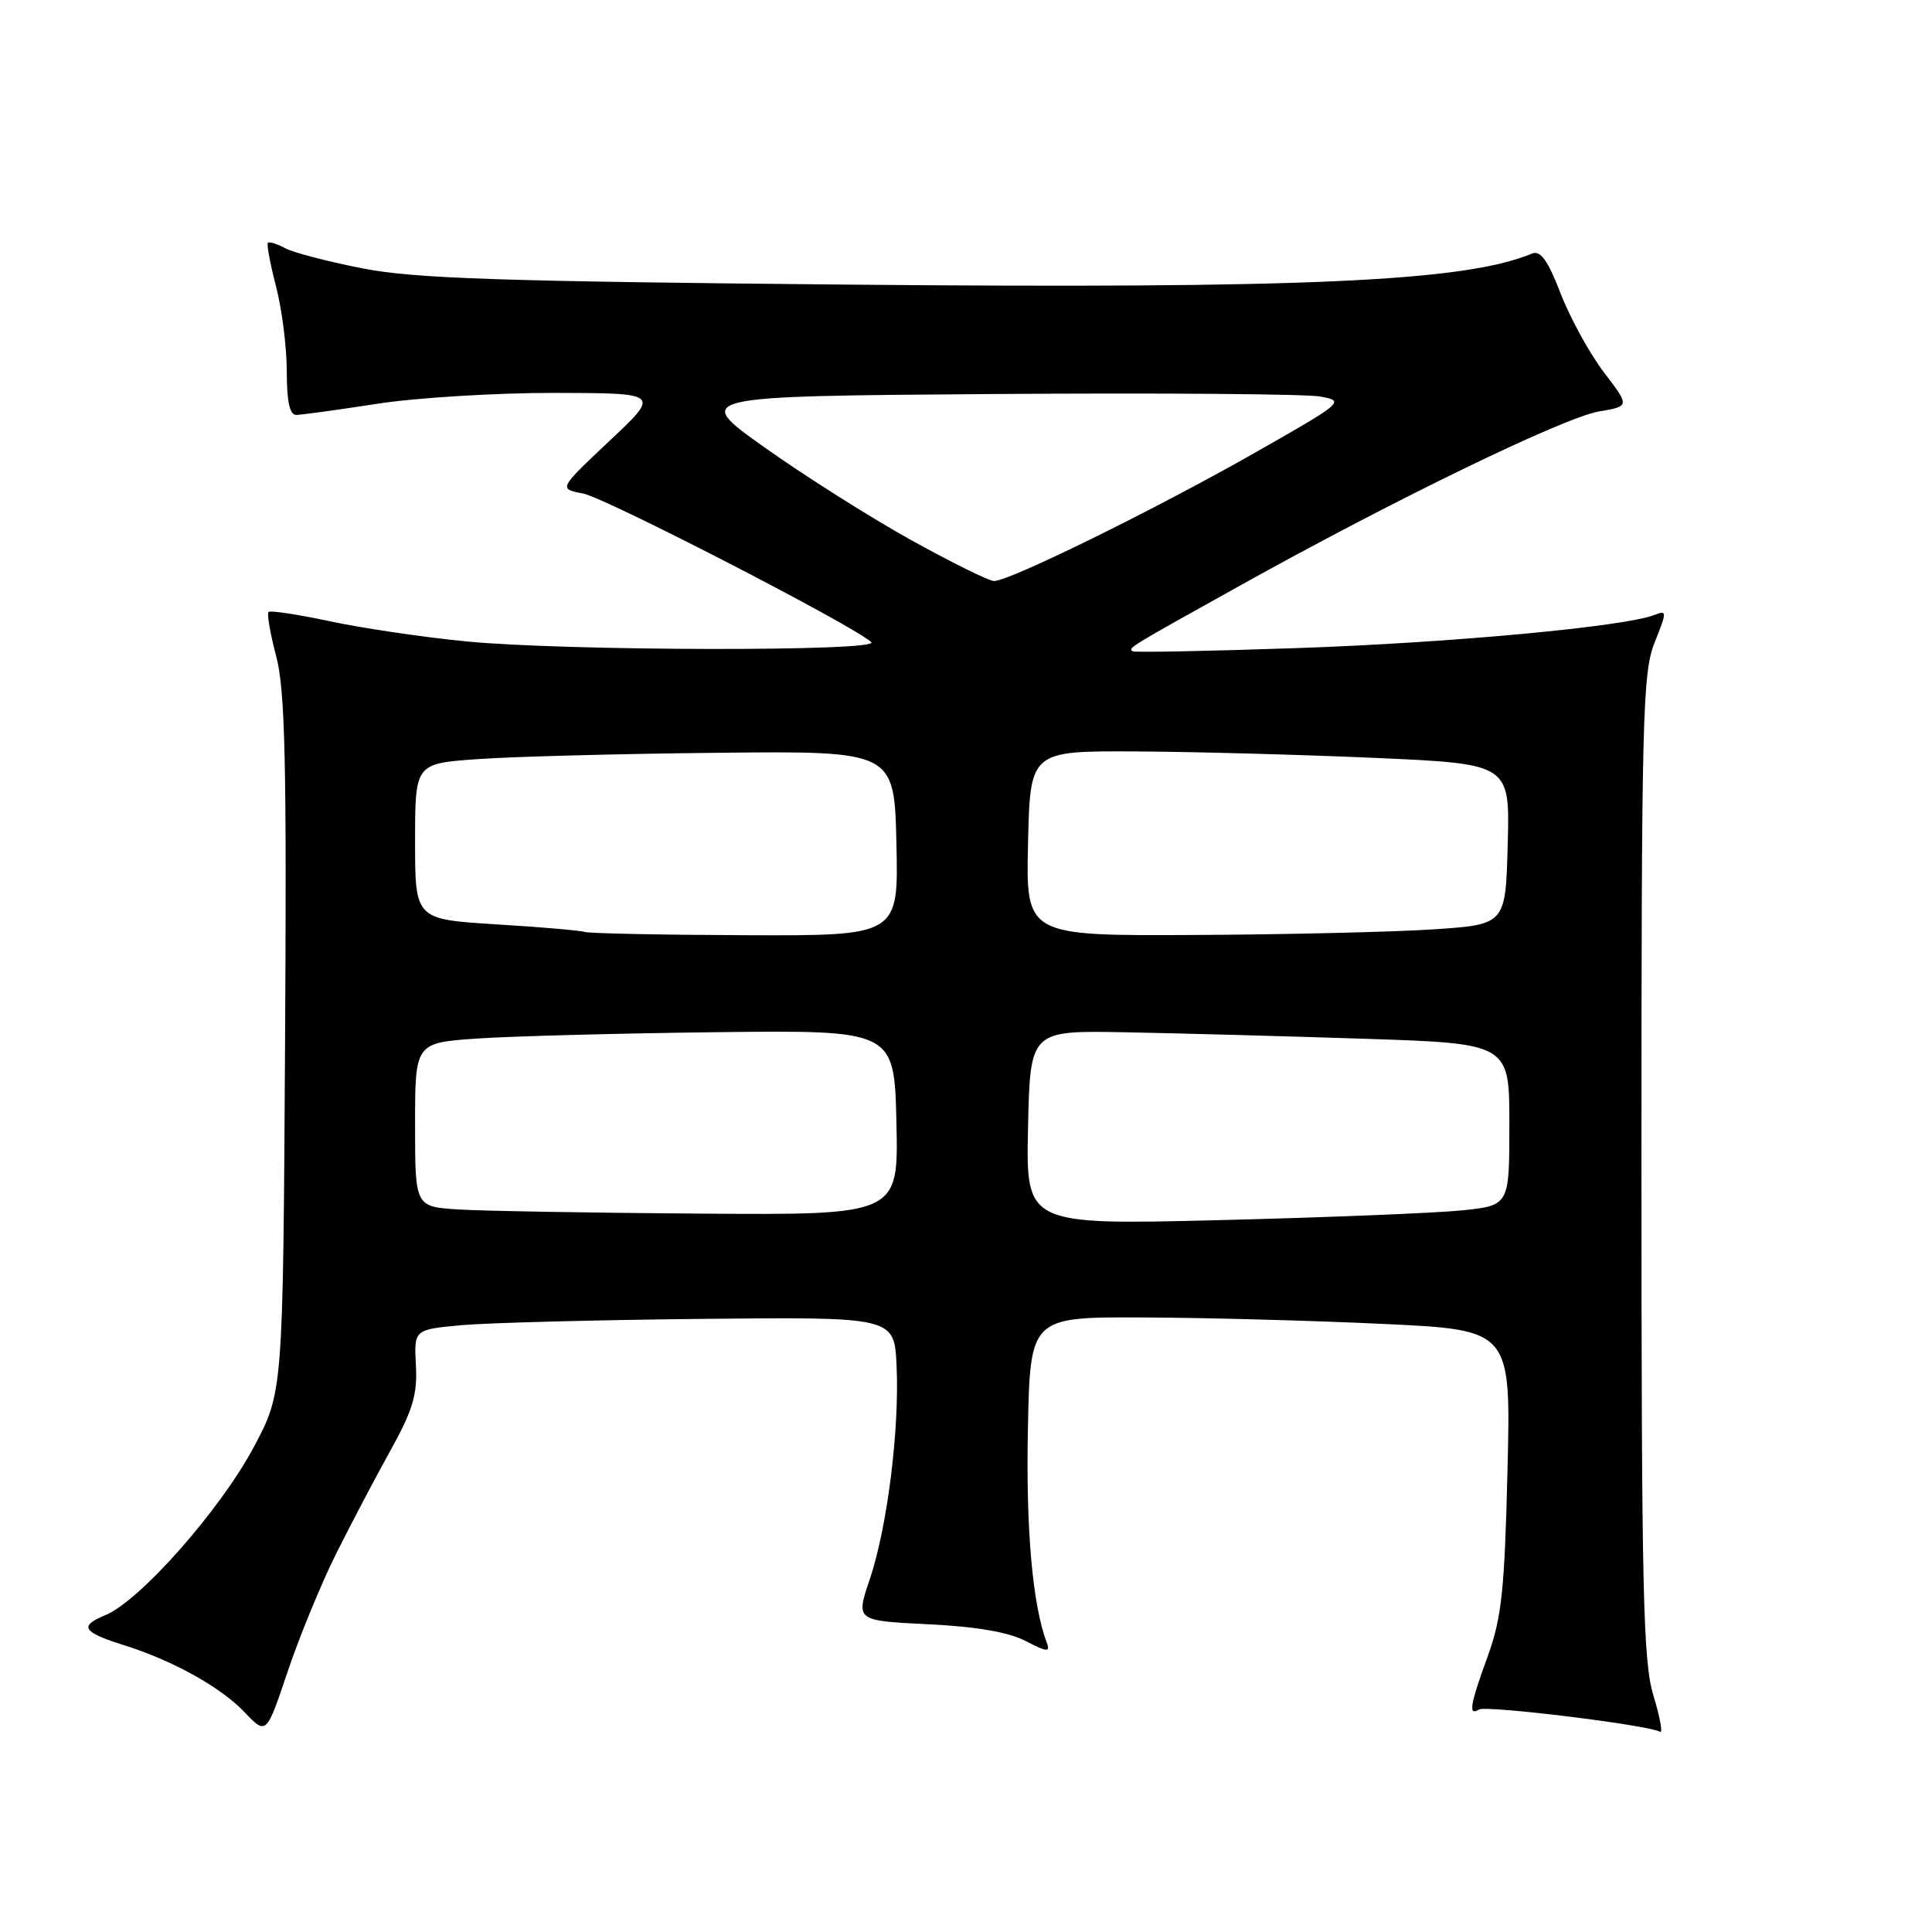 <?xml version="1.0" encoding="UTF-8" standalone="no"?>
<!DOCTYPE svg PUBLIC "-//W3C//DTD SVG 1.1//EN" "http://www.w3.org/Graphics/SVG/1.1/DTD/svg11.dtd" >
<svg xmlns="http://www.w3.org/2000/svg" xmlns:xlink="http://www.w3.org/1999/xlink" version="1.1" viewBox="0 0 256 256">
 <g >
 <path fill="currentColor"
d=" M 44.59 205.77 C 46.59 201.77 49.84 195.61 51.80 192.08 C 54.69 186.86 55.32 184.77 55.11 180.92 C 54.86 176.17 54.86 176.17 61.18 175.59 C 64.66 175.28 78.97 174.90 93.00 174.76 C 118.50 174.50 118.50 174.50 118.80 180.94 C 119.20 189.38 117.57 202.39 115.25 209.26 C 113.39 214.75 113.39 214.75 122.95 215.22 C 129.35 215.53 133.62 216.26 135.90 217.44 C 138.71 218.90 139.19 218.95 138.72 217.70 C 136.83 212.79 135.93 202.70 136.20 189.50 C 136.50 174.50 136.50 174.50 151.50 174.57 C 159.75 174.60 174.09 174.99 183.36 175.43 C 200.21 176.22 200.21 176.22 199.75 194.86 C 199.37 210.68 198.97 214.39 197.15 219.41 C 194.77 225.95 194.53 227.41 195.97 226.52 C 196.93 225.93 218.53 228.59 219.96 229.47 C 220.36 229.72 219.97 227.58 219.10 224.71 C 217.71 220.18 217.51 211.05 217.50 154.50 C 217.50 95.03 217.65 89.13 219.24 85.15 C 220.90 81.01 220.90 80.83 219.24 81.48 C 215.31 83.03 192.17 85.18 172.00 85.87 C 160.18 86.28 150.31 86.47 150.08 86.30 C 149.46 85.85 149.42 85.88 164.35 77.57 C 184.80 66.18 207.23 55.31 211.88 54.52 C 215.96 53.83 215.96 53.83 212.53 49.34 C 210.65 46.87 208.07 42.18 206.80 38.91 C 205.09 34.48 204.12 33.14 203.00 33.60 C 194.12 37.31 173.01 38.27 112.00 37.71 C 66.46 37.29 55.00 36.91 48.14 35.58 C 43.55 34.69 38.90 33.48 37.81 32.90 C 36.72 32.31 35.68 31.99 35.50 32.17 C 35.31 32.35 35.80 34.96 36.58 37.97 C 37.36 40.98 38.00 46.04 38.00 49.22 C 38.00 53.19 38.39 54.99 39.25 54.98 C 39.94 54.97 44.77 54.31 50.00 53.50 C 55.23 52.69 65.80 52.05 73.50 52.06 C 87.50 52.09 87.50 52.09 80.75 58.43 C 74.01 64.78 74.01 64.78 77.25 65.39 C 80.24 65.96 113.27 82.99 115.45 85.09 C 116.75 86.34 74.80 86.27 61.79 84.99 C 56.13 84.44 48.01 83.24 43.75 82.33 C 39.48 81.42 35.81 80.86 35.58 81.09 C 35.35 81.32 35.81 83.98 36.61 87.00 C 37.78 91.49 38.00 100.99 37.77 138.50 C 37.50 184.50 37.50 184.50 33.61 191.78 C 29.17 200.09 18.55 212.12 13.97 214.01 C 10.42 215.48 10.91 216.26 16.50 218.02 C 22.90 220.03 29.27 223.57 32.39 226.86 C 35.29 229.91 35.29 229.91 38.12 221.48 C 39.68 216.84 42.59 209.77 44.59 205.77 Z  M 136.22 149.43 C 136.50 136.55 136.50 136.55 149.00 136.78 C 155.88 136.91 170.16 137.29 180.75 137.64 C 200.00 138.27 200.00 138.27 200.00 148.99 C 200.00 159.72 200.00 159.72 193.75 160.38 C 190.31 160.73 175.90 161.32 161.72 161.67 C 135.94 162.31 135.94 162.31 136.22 149.43 Z  M 60.75 160.26 C 55.00 159.90 55.00 159.90 55.00 149.04 C 55.00 138.18 55.00 138.18 63.25 137.61 C 67.79 137.30 82.07 136.92 95.00 136.77 C 118.50 136.50 118.50 136.50 118.78 148.75 C 119.06 161.00 119.06 161.00 92.78 160.81 C 78.33 160.71 63.91 160.46 60.75 160.26 Z  M 77.50 123.49 C 76.95 123.30 71.66 122.84 65.75 122.48 C 55.00 121.81 55.00 121.81 55.00 111.49 C 55.00 101.18 55.00 101.18 63.25 100.59 C 67.79 100.26 82.07 99.88 95.00 99.75 C 118.50 99.50 118.50 99.50 118.78 111.75 C 119.06 124.00 119.06 124.00 98.78 123.92 C 87.63 123.88 78.05 123.68 77.50 123.49 Z  M 136.22 111.75 C 136.50 99.50 136.50 99.50 150.50 99.57 C 158.20 99.61 172.50 100.00 182.28 100.43 C 200.07 101.22 200.07 101.22 199.78 111.86 C 199.50 122.50 199.50 122.50 190.00 123.14 C 184.78 123.49 170.47 123.83 158.22 123.89 C 135.94 124.00 135.94 124.00 136.22 111.75 Z  M 120.81 71.61 C 115.48 68.66 106.76 63.15 101.43 59.37 C 91.73 52.50 91.73 52.50 131.62 52.21 C 153.55 52.05 173.04 52.20 174.91 52.54 C 178.27 53.14 178.11 53.27 165.91 60.20 C 152.73 67.67 133.72 77.01 131.71 76.99 C 131.04 76.98 126.14 74.56 120.81 71.61 Z "/>
</g>
</svg>